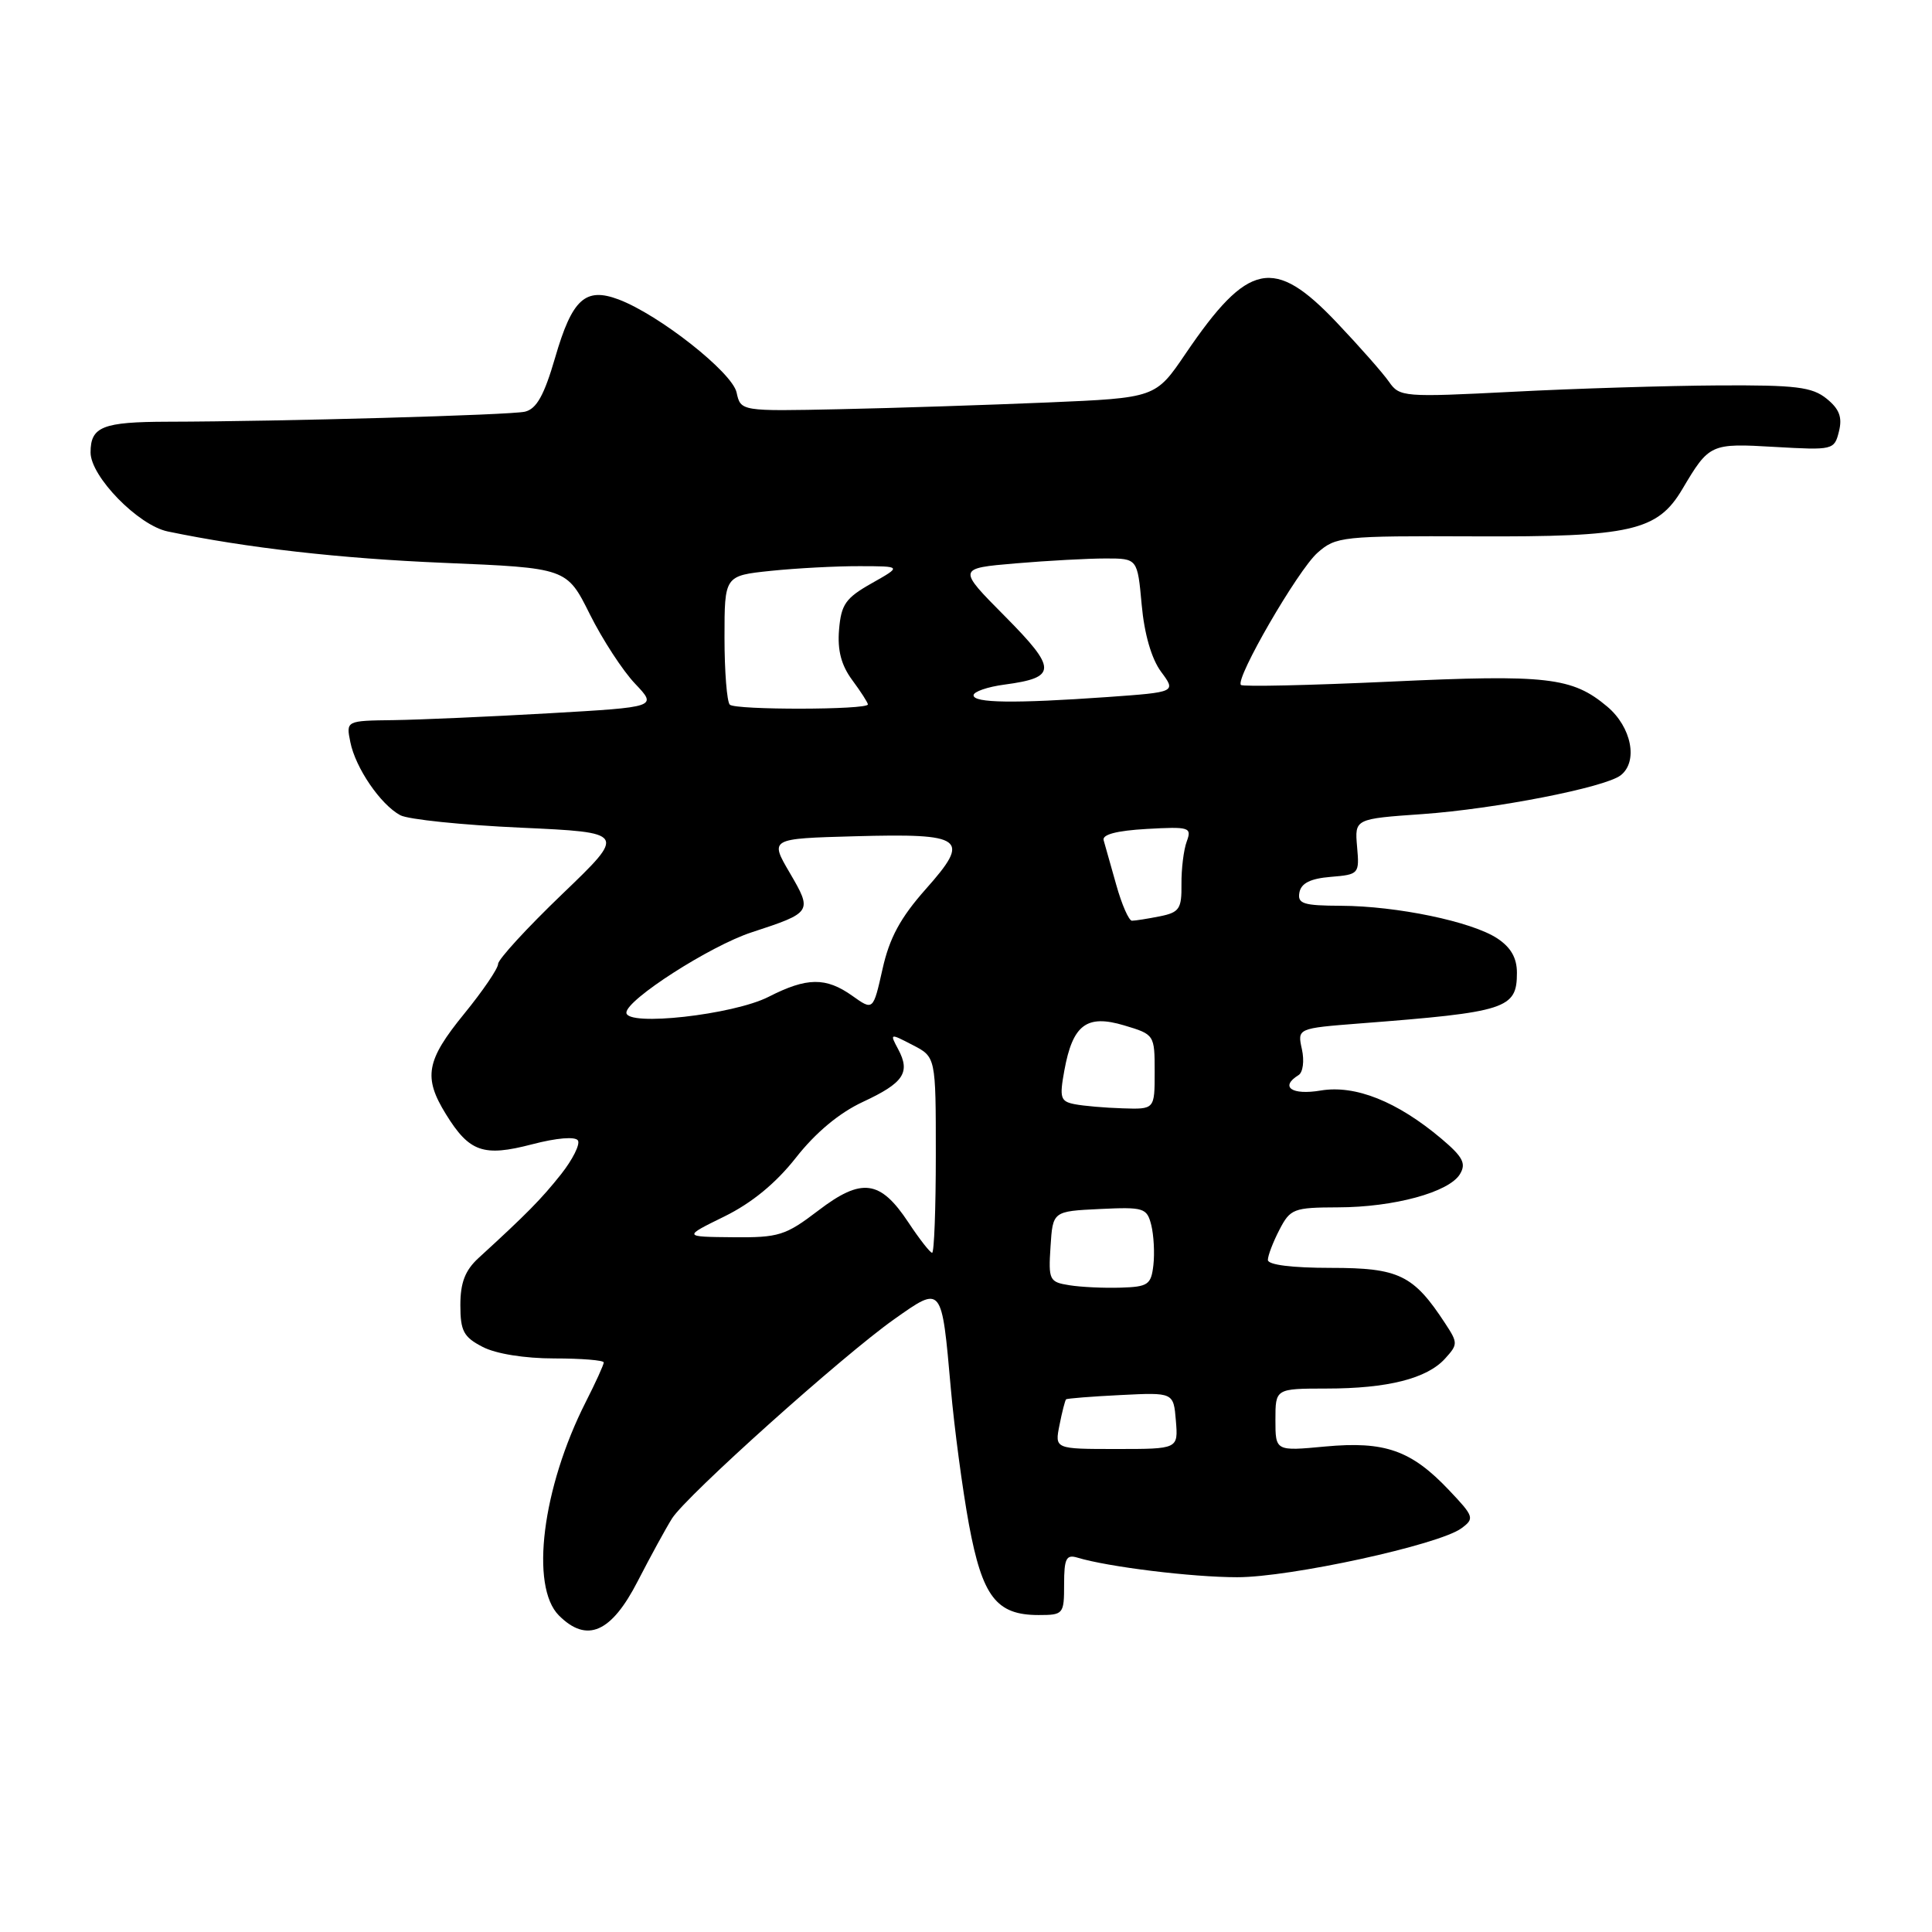 <?xml version="1.0" encoding="UTF-8" standalone="no"?>
<!DOCTYPE svg PUBLIC "-//W3C//DTD SVG 1.1//EN" "http://www.w3.org/Graphics/SVG/1.1/DTD/svg11.dtd" >
<svg xmlns="http://www.w3.org/2000/svg" xmlns:xlink="http://www.w3.org/1999/xlink" version="1.1" viewBox="0 0 256 256">
 <g >
 <path fill="currentColor"
d=" M 84.51 209.50 C 86.21 206.20 88.25 202.47 89.05 201.20 C 90.94 198.20 111.73 179.56 118.52 174.78 C 124.85 170.31 124.77 170.22 125.99 184.00 C 126.45 189.22 127.53 197.32 128.39 202.00 C 130.17 211.58 132.02 214.00 137.61 214.00 C 140.91 214.00 141.00 213.89 141.00 209.93 C 141.00 206.52 141.28 205.95 142.75 206.39 C 146.79 207.62 157.95 208.99 163.93 208.99 C 170.95 209.00 190.67 204.70 193.64 202.51 C 195.41 201.21 195.32 200.95 192.00 197.45 C 186.99 192.16 183.50 190.94 175.60 191.67 C 169.00 192.29 169.00 192.29 169.00 188.14 C 169.00 184.00 169.00 184.00 175.75 183.99 C 183.88 183.99 189.08 182.67 191.48 180.02 C 193.19 178.14 193.19 177.94 191.49 175.35 C 187.29 168.93 185.37 168.00 176.35 168.00 C 171.19 168.00 168.00 167.60 168.00 166.95 C 168.00 166.37 168.69 164.57 169.53 162.95 C 170.97 160.17 171.40 160.00 177.28 159.98 C 184.69 159.97 192.00 157.98 193.45 155.58 C 194.30 154.17 193.85 153.30 191.00 150.89 C 185.14 145.95 179.59 143.73 175.00 144.50 C 171.17 145.15 169.54 144.02 172.06 142.46 C 172.65 142.10 172.85 140.58 172.51 139.03 C 171.90 136.26 171.90 136.26 180.20 135.61 C 199.65 134.11 201.00 133.67 201.00 128.90 C 201.00 126.92 200.19 125.52 198.38 124.33 C 194.99 122.11 185.08 120.05 177.68 120.02 C 172.68 120.00 171.90 119.75 172.18 118.25 C 172.42 117.02 173.65 116.41 176.33 116.19 C 180.07 115.88 180.14 115.80 179.82 112.19 C 179.50 108.50 179.50 108.50 188.50 107.87 C 198.11 107.19 212.69 104.34 214.75 102.73 C 217.09 100.91 216.19 96.34 212.97 93.63 C 208.33 89.73 205.04 89.35 184.19 90.32 C 173.57 90.81 164.68 91.01 164.43 90.76 C 163.63 89.96 171.96 75.57 174.57 73.25 C 177.02 71.09 177.80 71.00 195.41 71.07 C 216.14 71.16 219.63 70.36 222.92 64.81 C 226.49 58.79 226.64 58.72 235.17 59.22 C 242.90 59.66 243.06 59.63 243.67 57.17 C 244.14 55.29 243.73 54.20 242.04 52.83 C 240.11 51.27 237.98 51.01 227.64 51.07 C 220.96 51.11 208.75 51.48 200.50 51.91 C 185.98 52.65 185.45 52.61 184.05 50.59 C 183.25 49.44 180.14 45.91 177.14 42.75 C 168.80 33.95 165.39 34.65 157.09 46.87 C 153.12 52.72 153.12 52.72 138.81 53.33 C 130.94 53.66 118.57 54.07 111.32 54.22 C 98.15 54.50 98.15 54.50 97.60 52.00 C 97.01 49.33 87.34 41.71 81.97 39.68 C 77.56 38.02 75.81 39.62 73.56 47.38 C 72.10 52.39 71.10 54.18 69.56 54.55 C 67.68 55.00 37.25 55.85 22.21 55.88 C 13.59 55.90 12.00 56.53 12.00 59.95 C 12.00 63.14 18.32 69.61 22.22 70.42 C 32.76 72.61 45.01 74.00 58.80 74.58 C 75.10 75.26 75.10 75.26 78.15 81.38 C 79.83 84.75 82.53 88.89 84.15 90.59 C 87.09 93.69 87.09 93.69 72.80 94.51 C 64.93 94.96 55.65 95.37 52.17 95.42 C 45.85 95.50 45.85 95.50 46.42 98.33 C 47.10 101.75 50.43 106.62 53.04 108.02 C 54.08 108.58 61.25 109.32 68.97 109.67 C 83.00 110.31 83.00 110.31 74.50 118.47 C 69.82 122.96 66.00 127.13 66.00 127.73 C 66.00 128.33 63.98 131.30 61.50 134.34 C 56.46 140.52 56.06 142.74 59.09 147.64 C 62.19 152.66 64.05 153.31 70.49 151.63 C 73.78 150.77 76.23 150.57 76.58 151.12 C 76.89 151.63 75.88 153.65 74.33 155.61 C 71.71 158.90 69.84 160.81 63.40 166.70 C 61.63 168.33 61.00 169.96 61.00 172.93 C 61.00 176.37 61.43 177.17 63.95 178.47 C 65.71 179.39 69.54 180.00 73.45 180.00 C 77.05 180.00 80.00 180.24 80.00 180.53 C 80.00 180.83 78.93 183.19 77.61 185.78 C 71.85 197.15 70.21 210.21 74.06 214.06 C 77.76 217.76 81.00 216.35 84.51 209.50 Z  M 140.39 188.82 C 140.73 187.08 141.13 185.55 141.26 185.42 C 141.39 185.30 144.65 185.04 148.50 184.85 C 155.50 184.50 155.50 184.50 155.81 188.25 C 156.12 192.00 156.12 192.00 147.94 192.00 C 139.75 192.00 139.75 192.00 140.39 188.82 Z  M 141.70 170.30 C 139.04 169.88 138.91 169.62 139.20 165.18 C 139.50 160.50 139.50 160.50 145.72 160.20 C 151.58 159.92 151.97 160.05 152.55 162.33 C 152.88 163.67 153.01 166.05 152.83 167.63 C 152.53 170.23 152.13 170.51 148.50 170.62 C 146.30 170.69 143.24 170.55 141.70 170.30 Z  M 120.37 161.98 C 116.63 156.33 114.18 156.01 108.42 160.41 C 104.08 163.72 103.19 164.00 97.11 163.94 C 90.50 163.88 90.50 163.88 95.98 161.19 C 99.62 159.40 102.81 156.78 105.48 153.38 C 108.07 150.08 111.21 147.46 114.33 146.01 C 119.75 143.49 120.67 142.12 119.01 139.02 C 117.88 136.91 117.91 136.90 120.93 138.47 C 124.00 140.05 124.00 140.05 124.00 153.03 C 124.00 160.16 123.78 166.00 123.51 166.00 C 123.25 166.00 121.83 164.19 120.37 161.98 Z  M 142.39 146.31 C 140.51 145.94 140.37 145.47 141.03 141.85 C 142.14 135.77 143.98 134.38 148.96 135.87 C 152.97 137.07 153.00 137.11 153.00 142.04 C 153.00 147.00 153.00 147.00 148.75 146.86 C 146.41 146.79 143.55 146.54 142.39 146.31 Z  M 83.00 134.18 C 83.00 132.46 94.11 125.33 99.59 123.54 C 107.62 120.91 107.67 120.83 104.65 115.66 C 101.99 111.12 101.99 111.12 113.24 110.81 C 127.81 110.41 128.68 111.05 122.67 117.81 C 119.31 121.60 117.86 124.27 116.94 128.40 C 115.70 133.92 115.70 133.92 112.95 131.96 C 109.43 129.46 106.92 129.49 101.83 132.09 C 97.15 134.47 83.00 136.05 83.00 134.18 Z  M 147.91 117.25 C 147.18 114.64 146.43 111.98 146.24 111.34 C 146.01 110.58 147.95 110.07 151.93 109.84 C 157.62 109.52 157.94 109.62 157.25 111.50 C 156.84 112.60 156.53 115.15 156.55 117.17 C 156.59 120.43 156.27 120.90 153.67 121.42 C 152.06 121.74 150.41 122.00 149.99 122.00 C 149.58 122.00 148.64 119.86 147.91 117.25 Z  M 96.70 93.37 C 96.32 92.98 96.00 88.98 96.00 84.48 C 96.00 76.28 96.00 76.28 102.15 75.64 C 105.53 75.29 110.81 75.01 113.90 75.02 C 119.50 75.03 119.50 75.03 115.50 77.29 C 112.05 79.24 111.46 80.08 111.18 83.43 C 110.95 86.17 111.47 88.15 112.93 90.12 C 114.07 91.66 115.00 93.11 115.00 93.34 C 115.00 94.07 97.43 94.10 96.70 93.37 Z  M 129.00 92.13 C 129.00 91.65 130.85 91.01 133.12 90.71 C 140.09 89.78 140.09 88.65 133.14 81.64 C 126.86 75.31 126.86 75.31 134.58 74.65 C 138.83 74.29 144.20 74.00 146.51 74.00 C 150.72 74.00 150.72 74.00 151.28 80.14 C 151.63 84.01 152.58 87.29 153.84 89.00 C 155.85 91.71 155.85 91.71 146.77 92.36 C 134.41 93.23 129.00 93.16 129.00 92.13 Z "/>
</g>
</svg>
